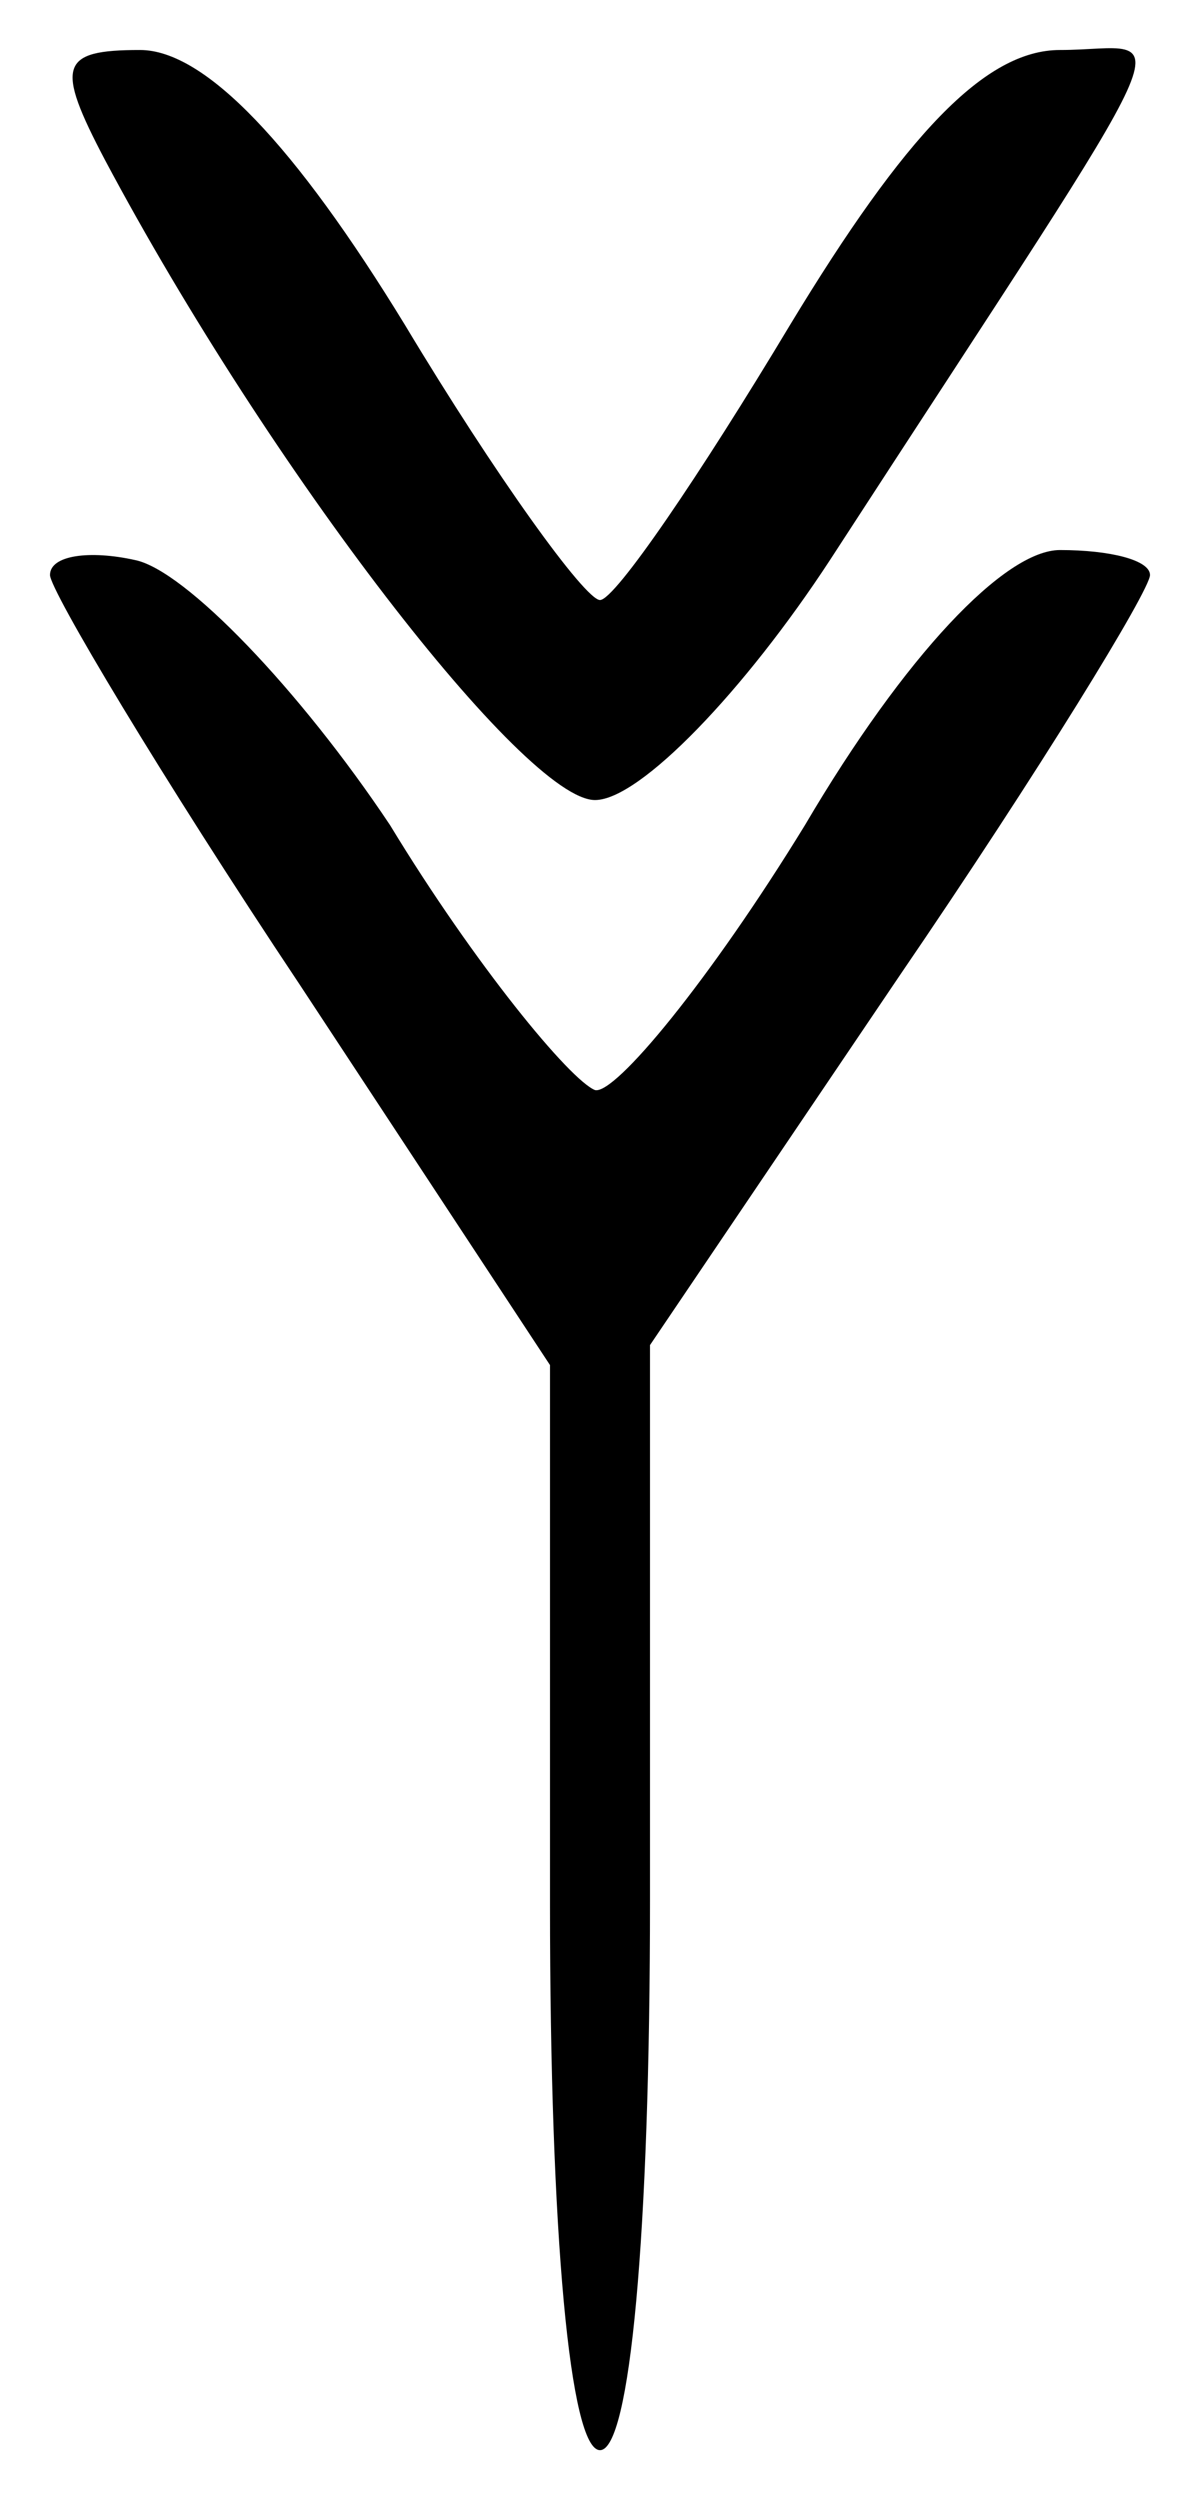 <?xml version="1.0" standalone="no"?>
<!DOCTYPE svg PUBLIC "-//W3C//DTD SVG 20010904//EN"
 "http://www.w3.org/TR/2001/REC-SVG-20010904/DTD/svg10.dtd">
<svg version="1.0" xmlns="http://www.w3.org/2000/svg"
 width="24pt" height="50pt" viewBox="0 0 24 50"
 preserveAspectRatio="xMidYMid meet">

<g transform="translate(0,50) scale(0.1,-0.1)"
fill="#000000" stroke="none">
<path d="M21 468 c33 -62 84 -128 98 -128 9 0 30 22 47 48 74 114 69 102 46
102 -15 0 -31 -17 -54 -55 -18 -30 -35 -55 -38 -55 -3 0 -21 25 -39 55 -22 36
-40 55 -53 55 -16 0 -17 -3 -7 -22z"/>
<path d="M10 385 c0 -3 22 -40 50 -82 l50 -76 0 -108 c0 -66 4 -109 10 -109 6
0 10 43 10 110 l0 111 50 74 c28 41 50 77 50 80 0 3 -8 5 -18 5 -11 0 -31 -21
-51 -55 -19 -31 -38 -54 -42 -53 -5 2 -24 25 -41 53 -18 27 -41 51 -51 53 -9
2 -17 1 -17 -3z"/>
</g>
</svg>
